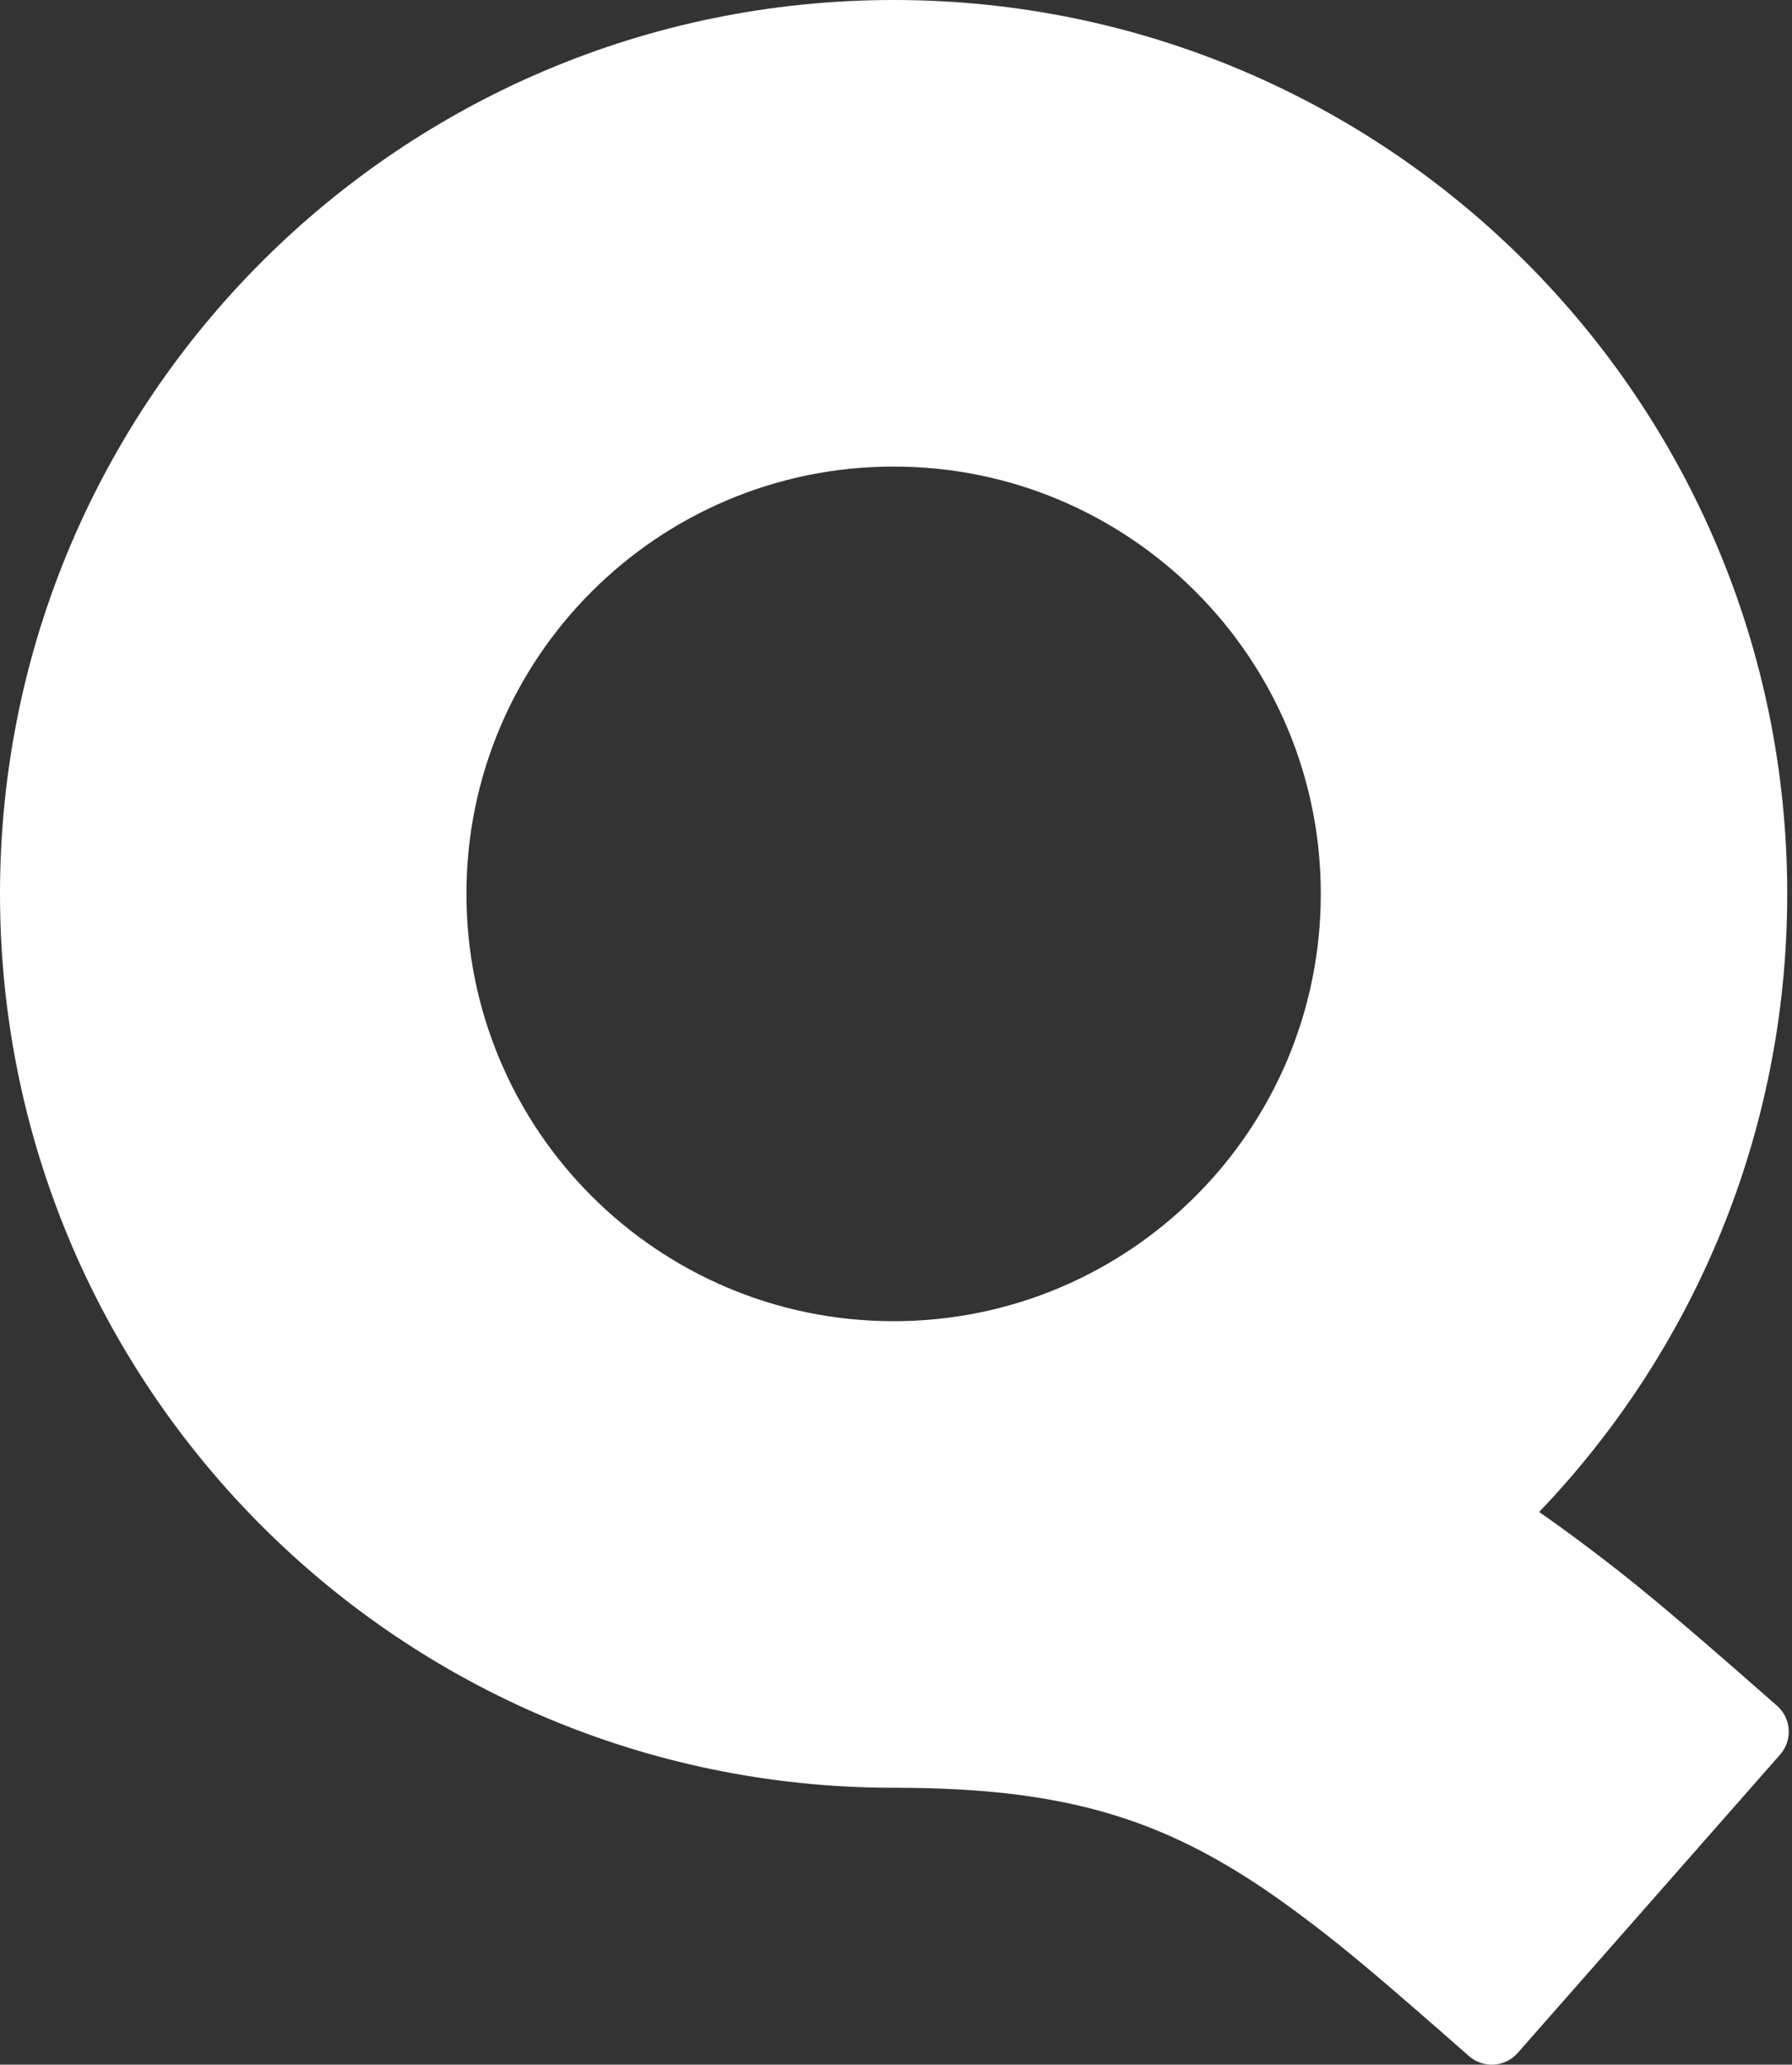 <?xml version="1.0" encoding="UTF-8"?>
<svg role="img" aria-label="Quartiersplattfor Q Icon" width="494px" height="569px" viewBox="0 0 494 569" version="1.1" xmlns="http://www.w3.org/2000/svg" xmlns:xlink="http://www.w3.org/1999/xlink">
    <rect x="0" y="0" width="494" height="569" fill="#333333" stroke="none"/>
    <title>Shape Copy</title>
    <g id="Page-1" stroke="none" stroke-width="1" fill="none" fill-rule="evenodd">
        <g id="Desktop-HD-Copy" fill="#FFFFFF" fill-rule="nonzero">
            <path d="M242.268,492.651 C108.096,490.475 0,381.032 0,246.342 C0,110.291 110.291,0 246.342,0 C382.393,0 492.684,110.291 492.684,246.342 C492.684,312.432 466.658,372.443 424.295,416.686 C427.318,418.78 430.342,420.948 433.37,423.183 L434.812,424.251 L437.619,426.346 C439.46,427.729 441.248,429.09 443.025,430.464 L446.163,432.91 L449.117,435.255 L452.138,437.693 L456.187,441.021 L460.01,444.216 L465.182,448.604 L470.304,453.004 L479.369,460.877 L489.861,470.08 C493.714,473.459 494.187,479.259 491.001,483.212 L490.732,483.532 L418.386,565.767 C414.914,569.712 408.903,570.101 404.953,566.634 L397.023,559.676 L389.085,552.765 L383.299,547.778 L378.649,543.819 L374.464,540.314 L371.377,537.774 L368.103,535.133 L366,533.469 L365.219,532.857 L363.279,531.354 L361.73,530.169 C360.18,528.989 358.617,527.82 356.996,526.623 C354.35,524.67 351.74,522.813 349.153,521.05 L347.216,519.745 L345.287,518.475 C317.03,500.098 290.63,492.849 247.822,492.687 L246.342,492.684 L242.268,492.651 Z M246.342,128.58 C181.304,128.58 128.58,181.304 128.58,246.342 C128.58,311.38 181.304,364.104 246.342,364.104 C311.38,364.104 364.104,311.38 364.104,246.342 C364.104,181.304 311.38,128.58 246.342,128.58 Z" id="Shape-Copy"></path>
        </g>
    </g>
</svg>